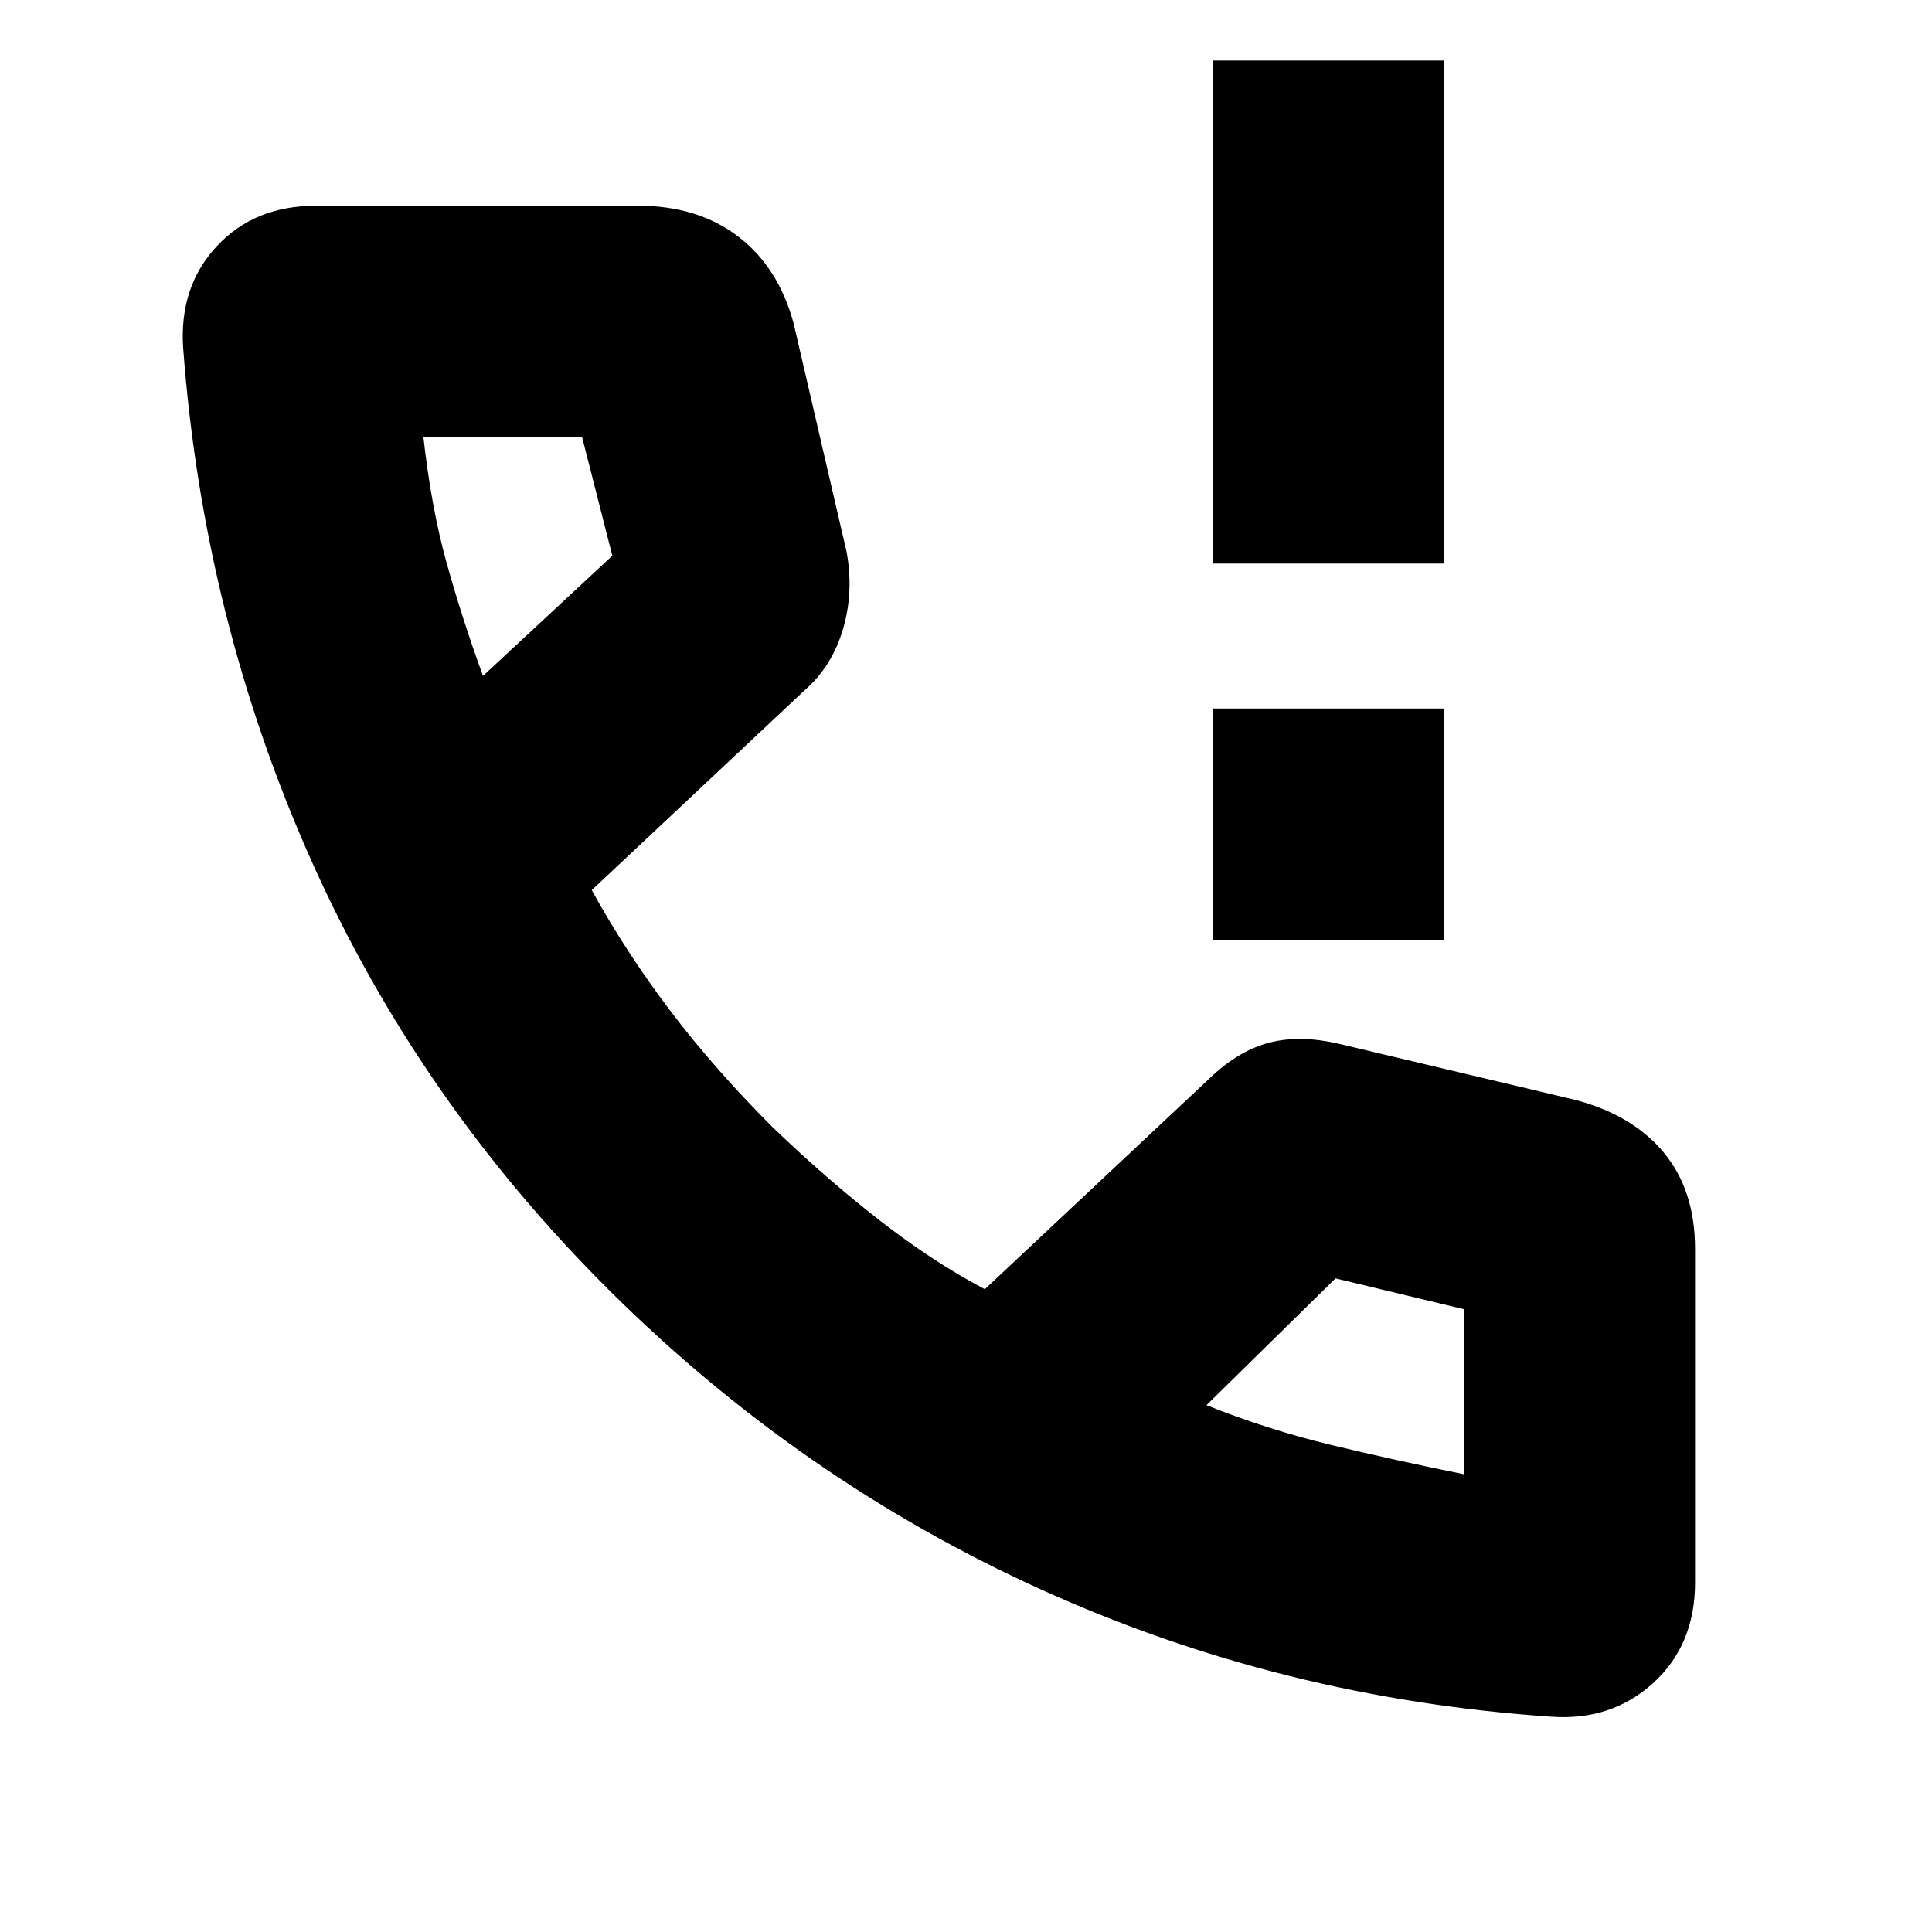 <svg xmlns="http://www.w3.org/2000/svg" height="20" viewBox="0 -960 960 960" width="20"><path d="M602.52-493v-114.96h114.96V-493H602.52Zm0-186.96v-249.95h114.96v249.95H602.52Zm168.66 573q-134.37-9-253.99-63.28T302.57-319.02q-95-94.5-148.29-214.31Q101-653.14 91-787.21q-2-30.35 16.74-50.46 18.73-20.11 49.35-20.11h159.87q29.79 0 49.83 15.3 20.03 15.31 27.56 43.18l26.3 113.39q3.7 20.04-1.78 38.54t-18.83 30.15l-106 99.52q16.74 30.48 38.7 59.53 21.96 29.04 51.1 58.2 26.77 25.75 53.25 46.36t52.26 34.22l113.3-106.31q13.78-12.65 28.58-16.34 14.79-3.7 33.51.56l117.61 27.91q28.62 7.39 44.27 26.14 15.64 18.74 15.64 48v165.82q0 30.86-20.65 49.76-20.65 18.89-50.43 16.89ZM240-624.13l64.26-59.74-15.03-58.96h-78.84q3.87 34.92 11.5 62.41 7.63 27.48 18.11 56.29Zm359.48 362.35q30.27 12.11 61.74 19.71 31.48 7.59 66.08 14.59v.72-82.72l-63.69-15.3-64.13 63ZM240-624.13Zm359.48 362.35Z"/></svg>